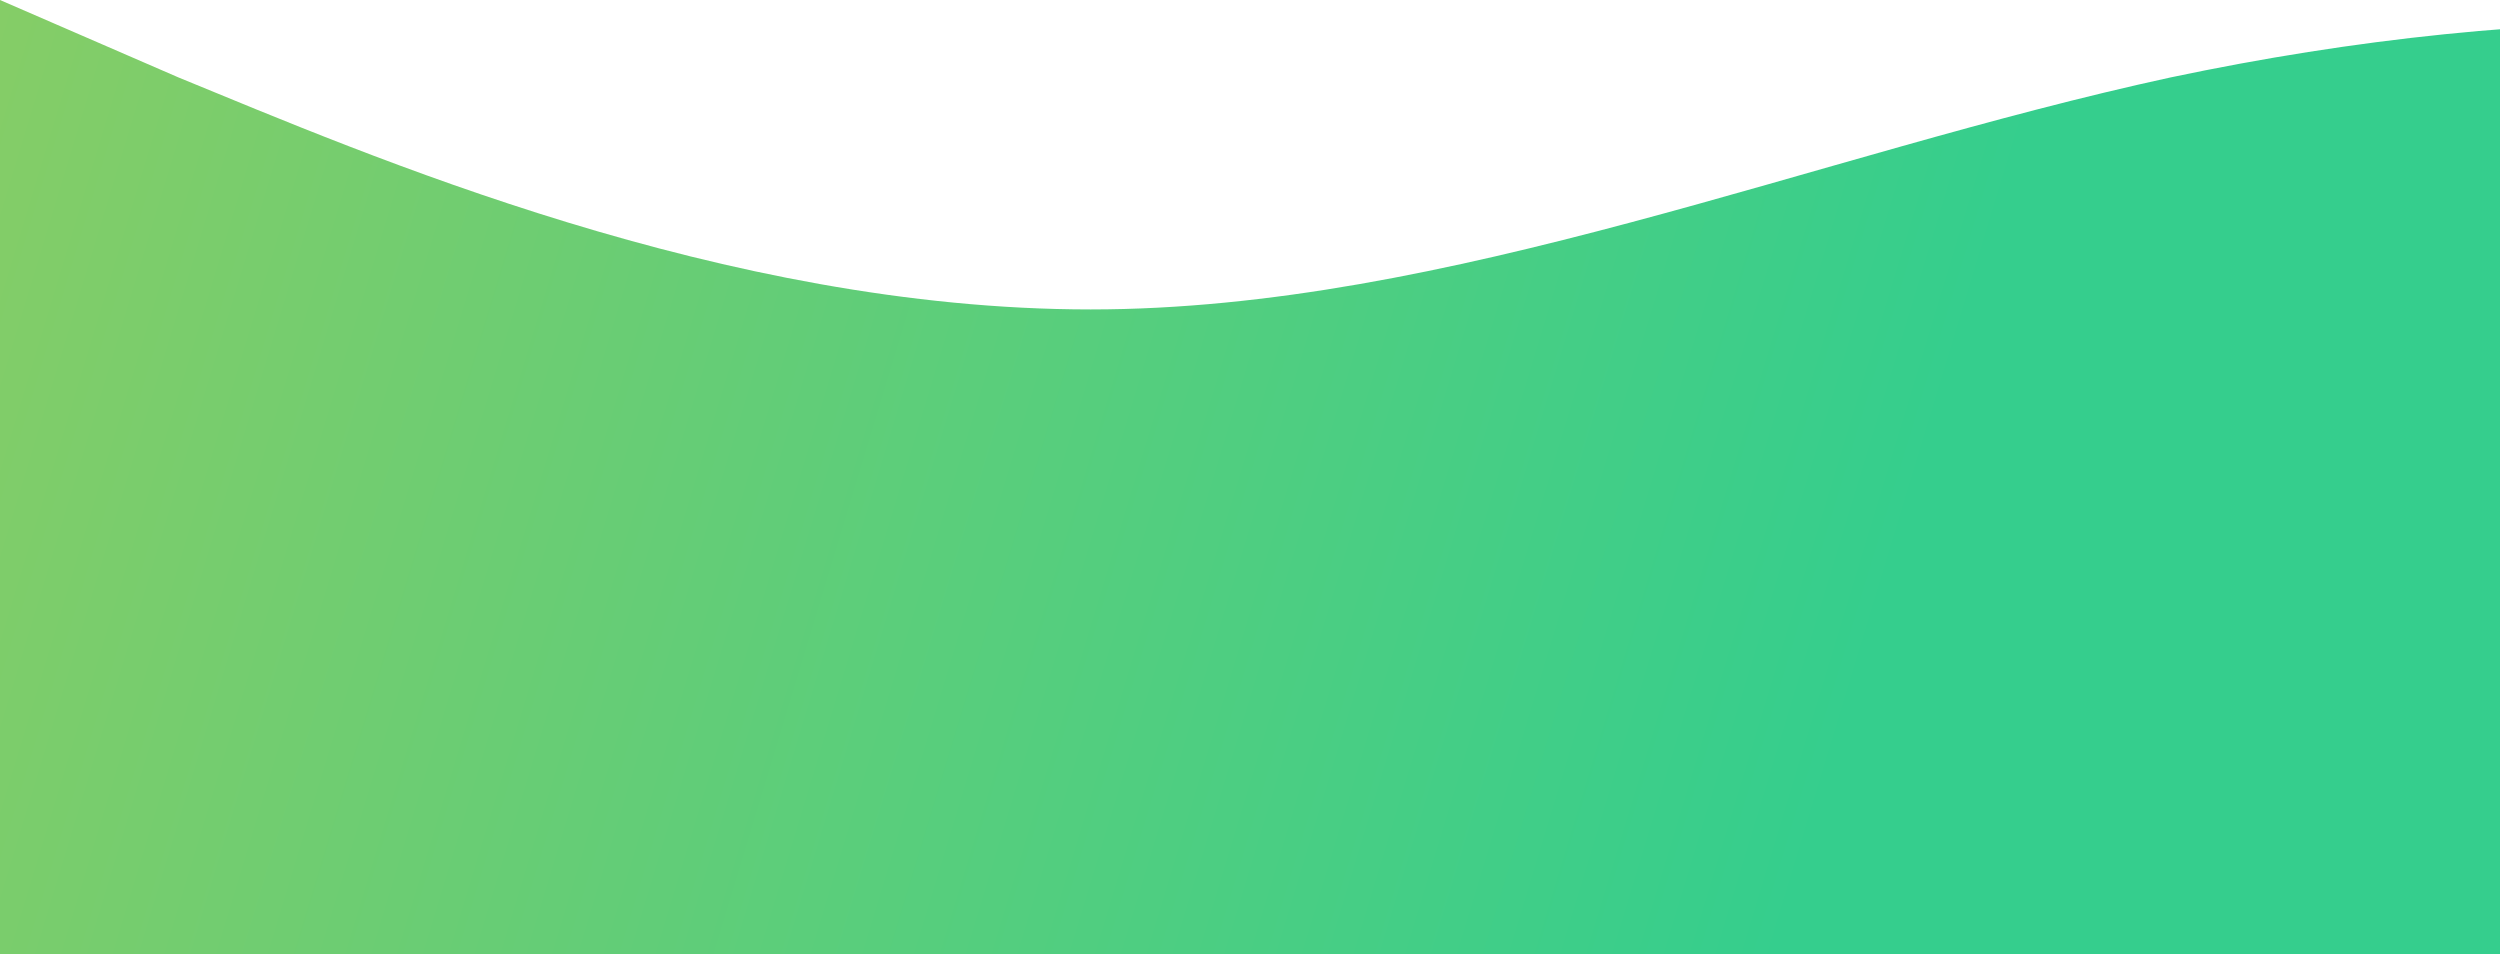 <svg width="414" height="158" viewBox="0 0 414 158" fill="none" xmlns="http://www.w3.org/2000/svg">
<path fill-rule="evenodd" clip-rule="evenodd" d="M0 0L29.524 12.811C60.785 25.622 119.833 51.243 180.618 51.243C239.667 51.243 300.452 25.622 359.5 12.811C420.285 0 479.333 0 540.118 17.081C599.167 34.162 659.952 70.46 689.476 87.54L719 104.622V158H689.476C659.952 158 599.167 158 540.118 158C479.333 158 420.285 158 359.5 158C300.452 158 239.667 158 180.618 158C119.833 158 60.785 158 29.524 158H0V0Z" fill="url(#paint0_linear)"/>
<defs>
<linearGradient id="paint0_linear" x1="-383" y1="63.5" x2="264.04" y2="259.398" gradientUnits="userSpaceOnUse">
<stop stop-color="#DACC3E"/>
<stop offset="1" stop-color="#35CE8D"/>
</linearGradient>
</defs>
</svg>
